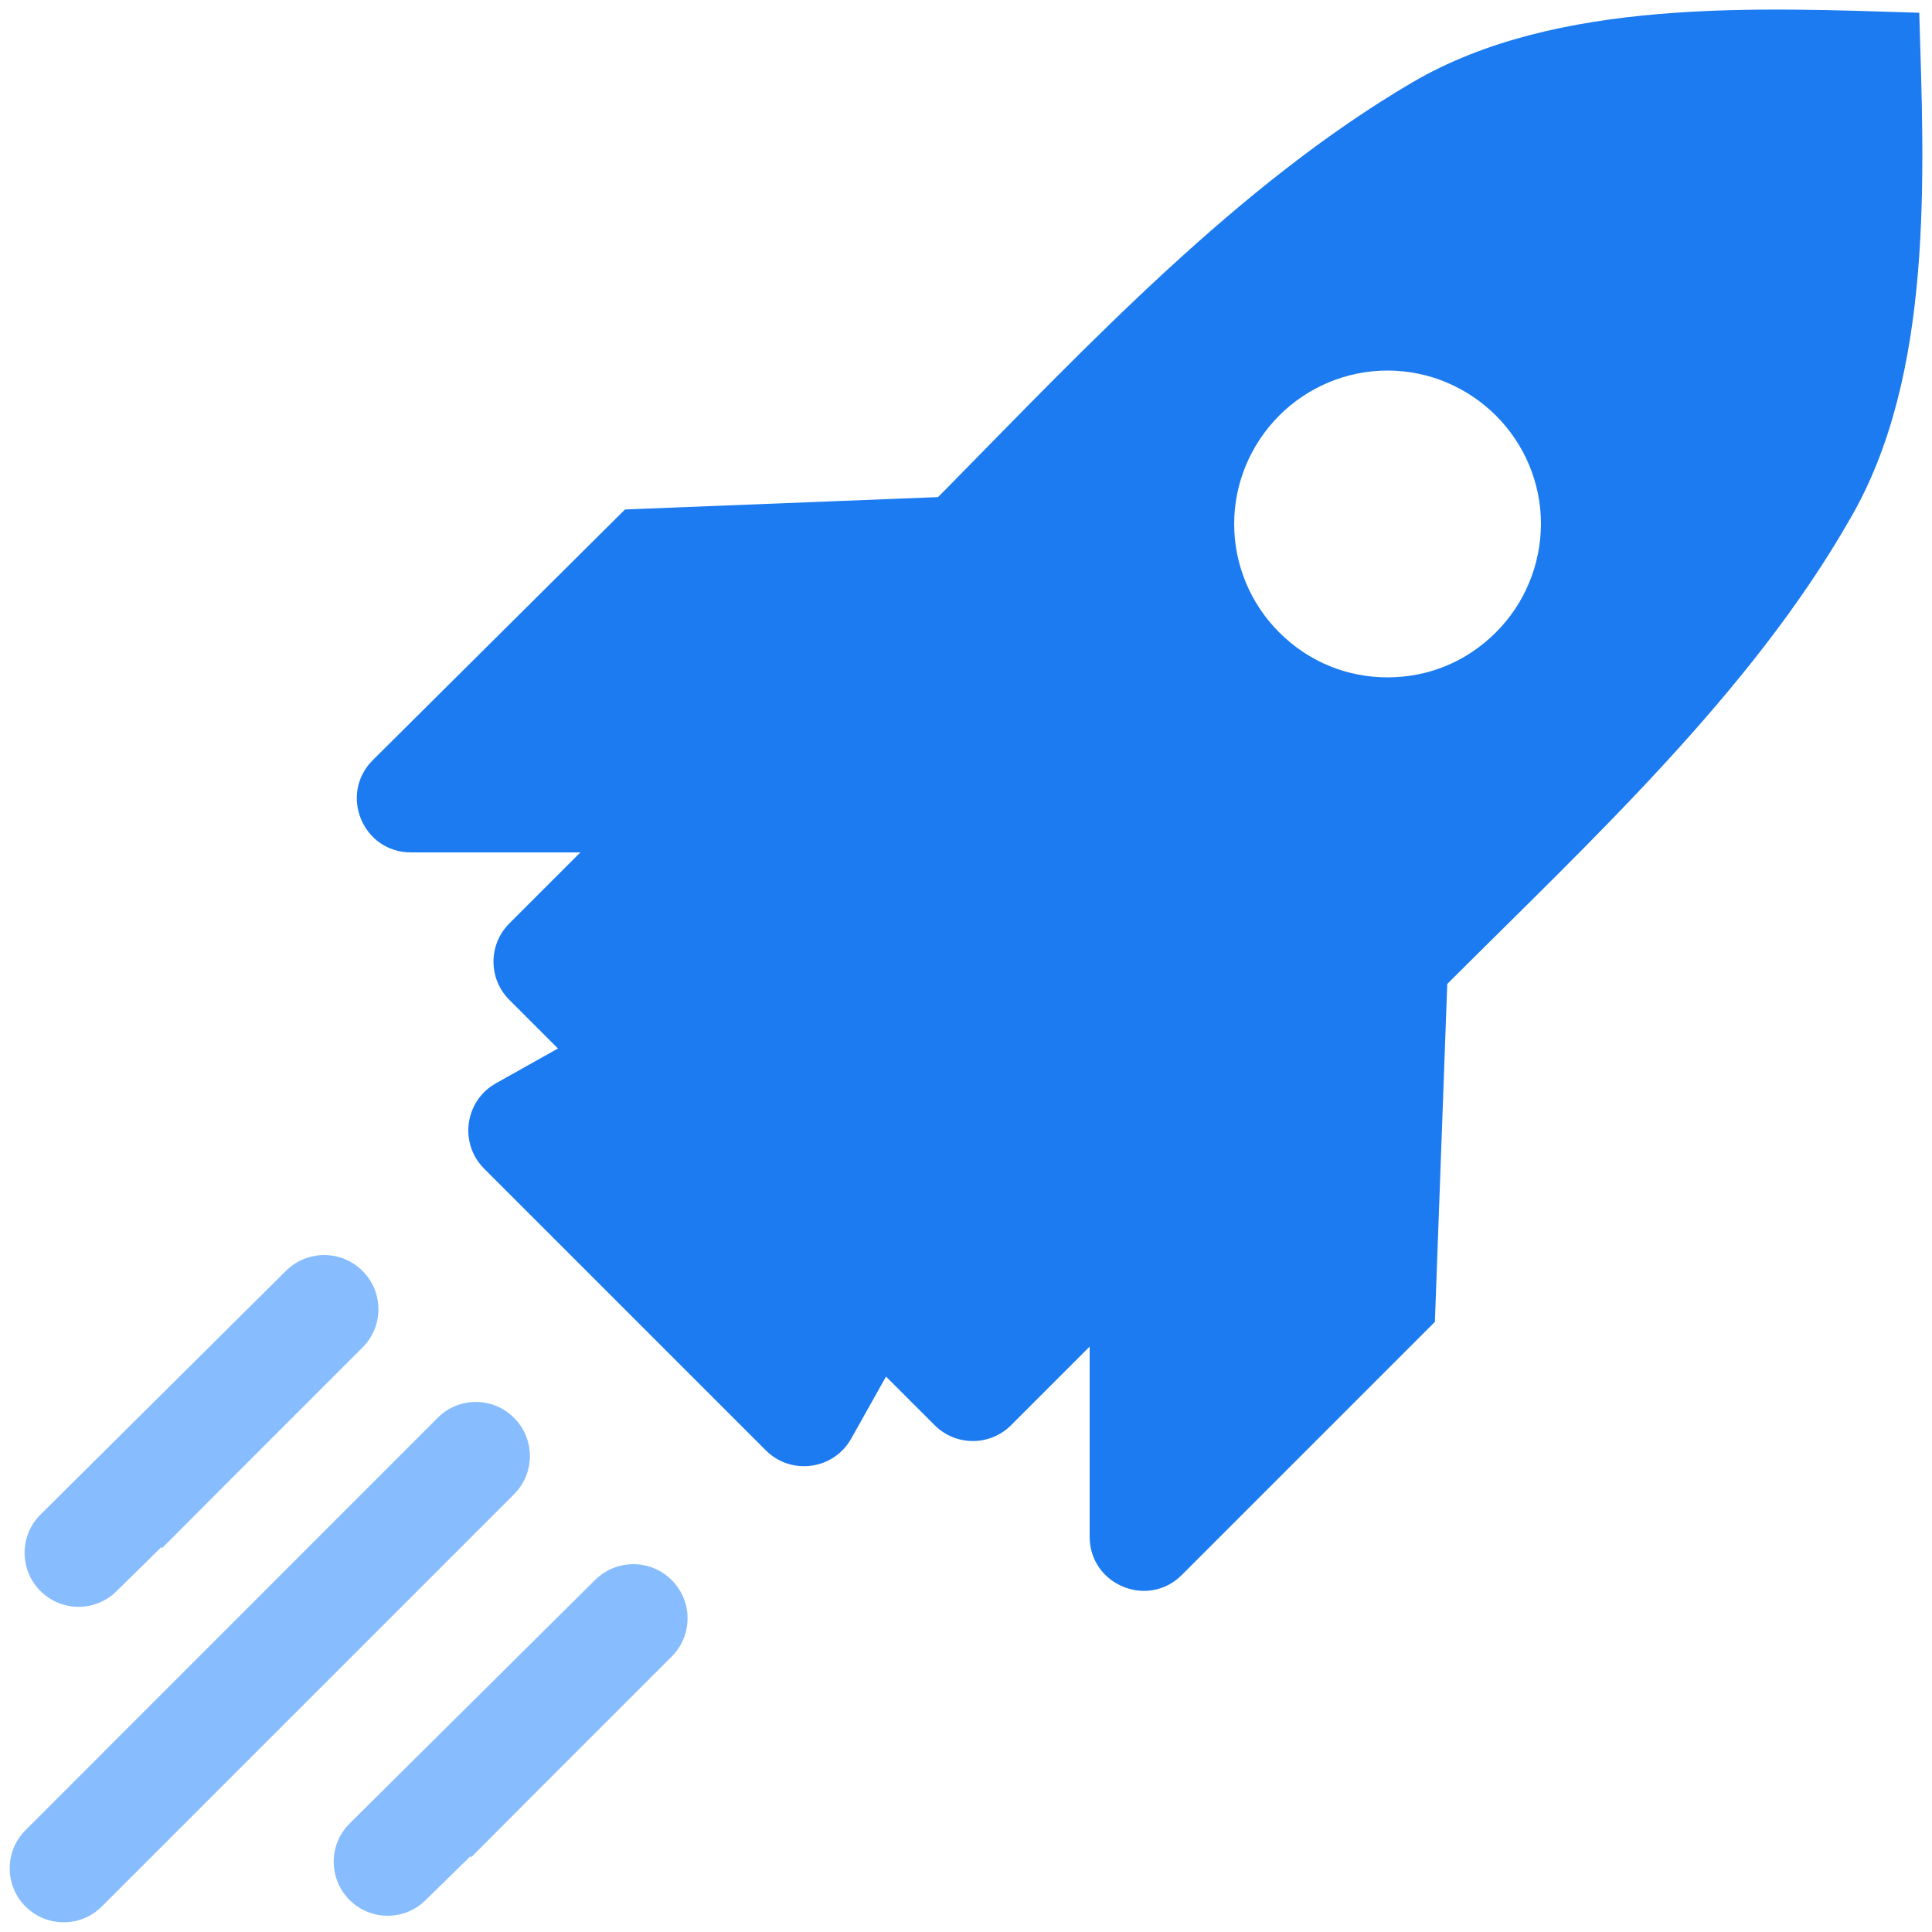 <?xml version="1.0" encoding="utf-8"?>
<!-- Generator: Adobe Illustrator 22.1.0, SVG Export Plug-In . SVG Version: 6.00 Build 0)  -->
<svg version="1.1" id="Ebene_1" xmlns="http://www.w3.org/2000/svg" xmlns:xlink="http://www.w3.org/1999/xlink" x="0px" y="0px"
	 viewBox="0 0 1000 1000" style="enable-background:new 0 0 1000 1000;" xml:space="preserve">
<style type="text/css">
	.st0{fill:#87BDFF;}
	.st1{fill:#1C7BF1;}
</style>
<g>
	<g>
		<path class="st0" d="M226.6,733.8L13.2,947.3c-10.9,10.9-10.9,28.6,0,39.5l0,0c10.9,10.9,28.6,10.9,39.5,0l213.4-213.4
			c10.9-10.9,10.9-28.6,0-39.5h0C255.2,722.9,237.5,722.9,226.6,733.8z"/>
		<path class="st0" d="M83.5,800.8l0.4,0.5l31.3-31.4l0,0l72.5-72.5c10.9-10.9,10.9-28.6,0-39.5l-0.1-0.1
			c-10.9-10.9-28.5-10.9-39.5-0.1L21,783.9c-11,10.9-11,28.7-0.1,39.6l0,0c10.9,10.9,28.5,10.9,39.4,0.1L83.5,800.8z"/>
		<path class="st0" d="M243.5,960.8l0.4,0.5l31.3-31.4l0,0l72.5-72.5c10.9-10.9,10.9-28.6,0-39.5l-0.1-0.1
			c-10.9-10.9-28.5-10.9-39.5-0.1L181,943.8c-11,10.9-11,28.7-0.1,39.6l0,0c10.9,10.9,28.5,10.9,39.4,0.1L243.5,960.8z"/>
	</g>
	<path class="st1" d="M993.4,6.6c-83.6-2.6-187.7-7.7-262.3,36c-90,52.7-168.4,136.3-241.7,210.8l-3.9,3.9l-162,6.4L193,393.4
		c-17.7,17.6-5.3,47.8,19.7,47.8h87.7L263.6,478c-10.9,10.9-10.9,28.6,0,39.5l25.2,25.2l-32.1,18c-16.2,9.1-19.2,31.1-6.1,44.2
		l72.9,72.9l72.9,72.9c13.1,13.1,35.1,10.1,44.2-6.1l18-32.1l25.2,25.2c10.9,10.9,28.6,10.9,39.5,0L564,697v98.4
		c0,24.9,30.1,37.4,47.7,19.8l131-131l6.4-174.9c73.3-73.3,156.9-150.4,208.3-240.4C1001.1,194.3,995.9,90.2,993.4,6.6L993.4,6.6z
		 M774.3,327.3c-15.9,15.9-36,23.3-56.1,23.3c-20.1,0-40.2-7.4-56.1-23.3c-14.8-14.8-23.3-34.9-23.3-56.1s8.5-41.2,23.3-56.1
		c14.8-14.8,34.9-23.3,56.1-23.3c21.2,0,41.2,8.5,56.1,23.3c14.8,14.8,23.3,34.9,23.3,56.1C797.5,292.4,789.1,312.5,774.3,327.3z"/>
</g>
</svg>
